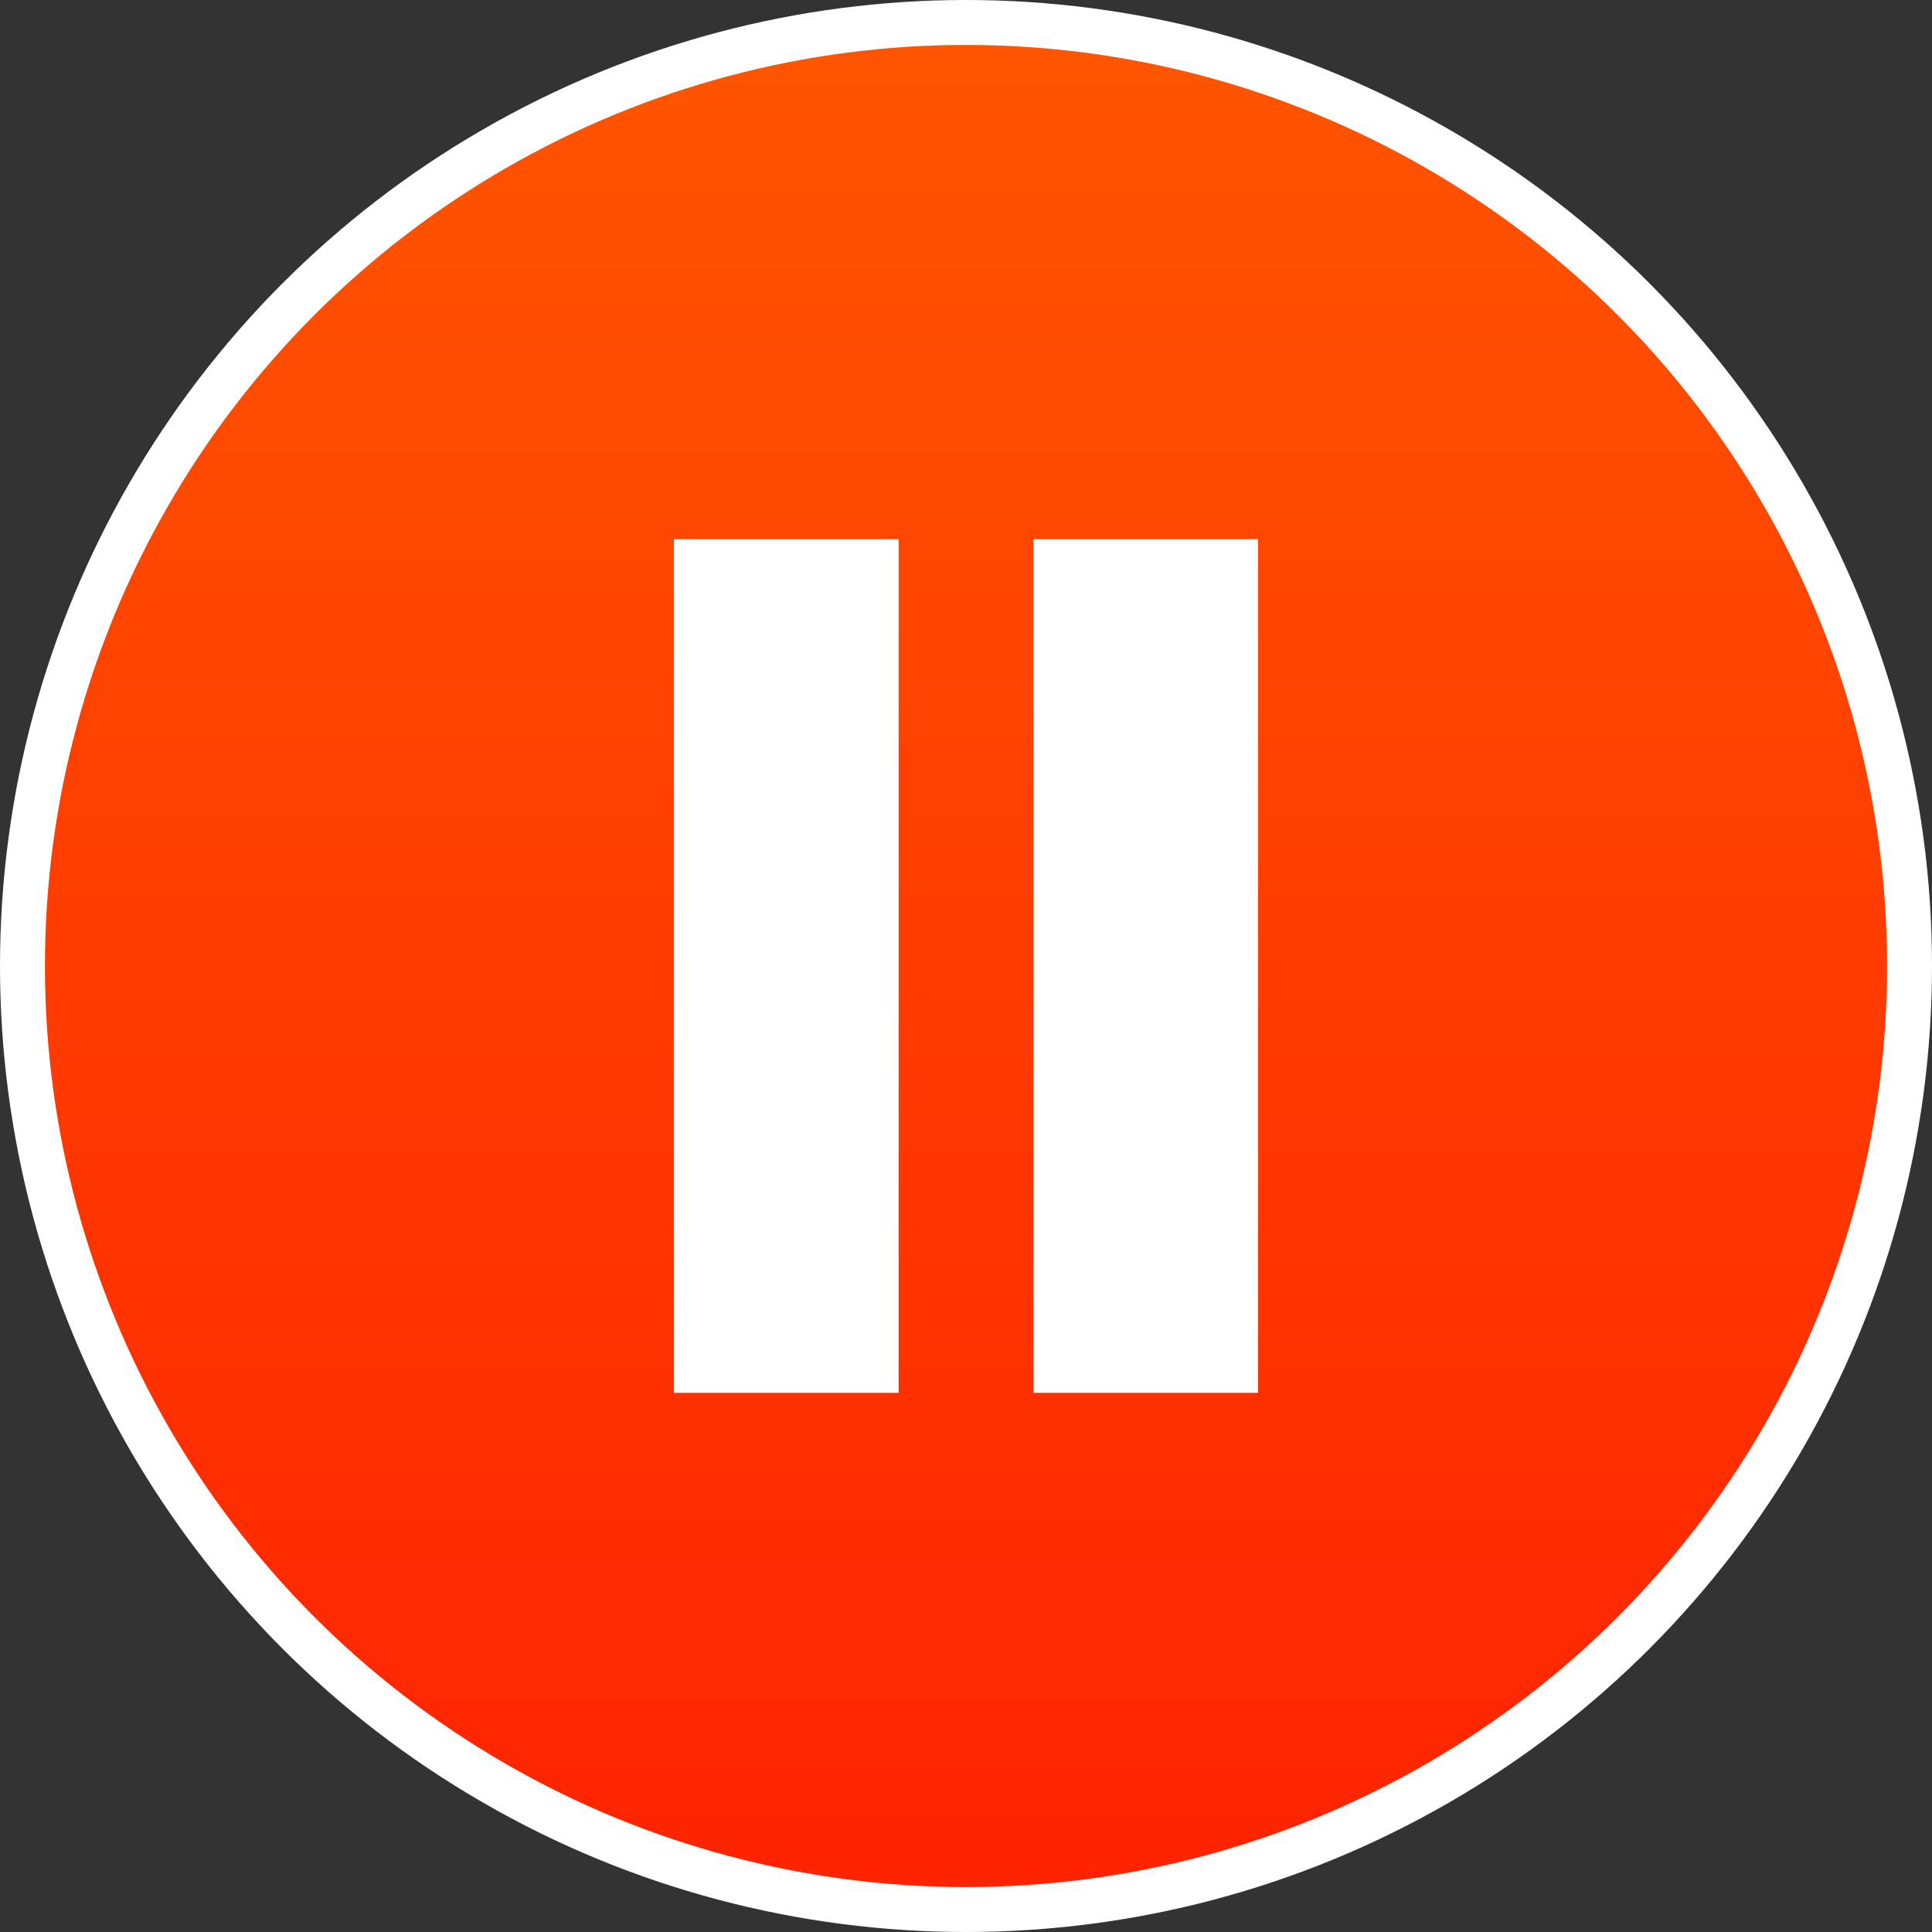 <svg xmlns="http://www.w3.org/2000/svg" viewBox="0 0 43 43">
  <rect x="0" y="0" width="43" height="43" fill="#333333" stroke="none"/>
  <defs>
    <linearGradient id="gradient" x1="0%" y1="0%" x2="0%" y2="100%" spreadMethod="pad">
      <stop offset="0%" stop-color="#ff5500" stop-opacity="1"></stop>
      <stop offset="100%" stop-color="#ff2200" stop-opacity="1"></stop>
    </linearGradient>
  </defs>
  <circle fill="url(#gradient)" stroke="#fff" cx="21.5" cy="21.5" r="21"></circle>
  <g fill="#fff">
    <rect x="15" y="12" width="5" height="19"></rect>
    <rect x="23" y="12" width="5" height="19"></rect>
  </g>
</svg>
